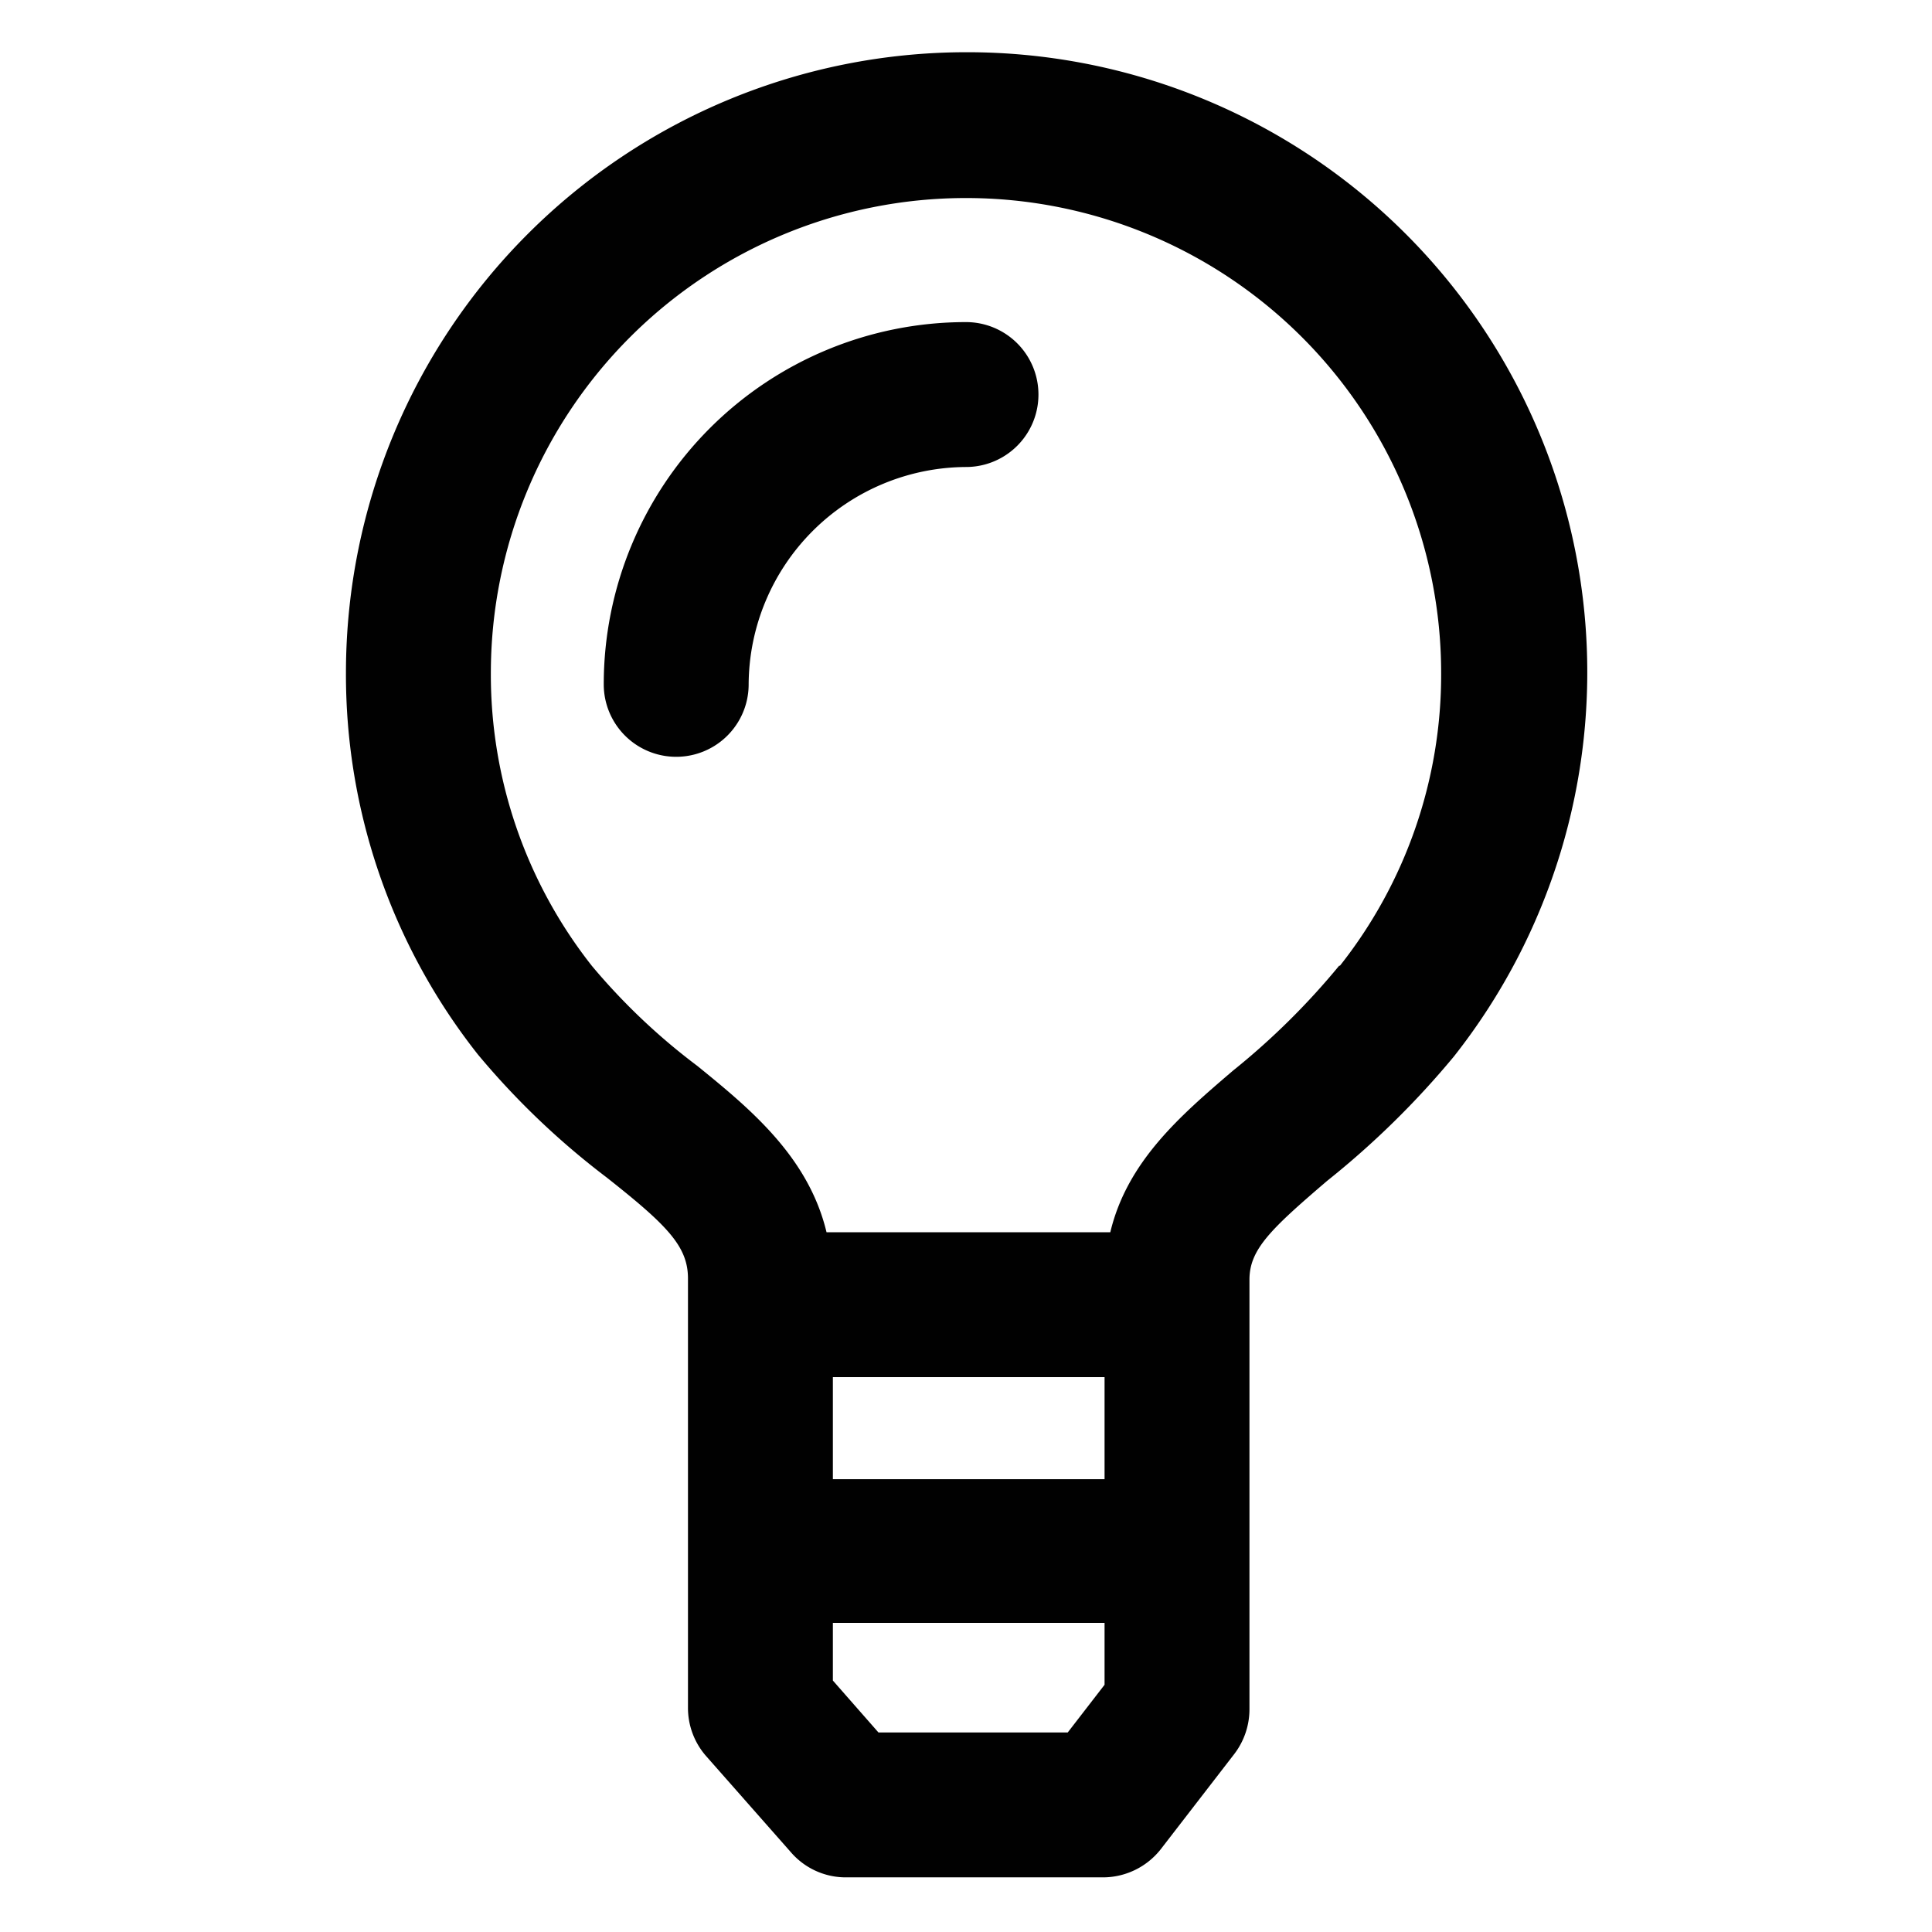 <svg xmlns="http://www.w3.org/2000/svg" viewBox="0 0 64 64"><defs><style>.a{fill:#010101;}</style></defs><title>vectors</title><path class="a" d="M32,1.73A20.56,20.56,0,0,0,11.46,22.27a20.3,20.3,0,0,0,4.37,12.66A25.91,25.91,0,0,0,20.09,39c2,1.58,2.7,2.28,2.7,3.35V56.57a2.42,2.42,0,0,0,.59,1.59l2.83,3.21a2.4,2.4,0,0,0,1.8.82h8.54a2.44,2.44,0,0,0,1.9-.93l2.44-3.16a2.44,2.44,0,0,0,.5-1.47V42.39c0-1,.7-1.67,2.57-3.27A28.67,28.67,0,0,0,48.16,35,20.54,20.54,0,0,0,32,1.73ZM27.59,45.62h9V49h-9Zm7.78,11.77H29.1l-1.51-1.72V53.76h9v2.05Zm9-25.41a24.12,24.12,0,0,1-3.53,3.49c-1.73,1.48-3.5,3-4.06,5.35h-9.4c-.6-2.5-2.53-4.09-4.28-5.51A21,21,0,0,1,19.61,32a15.58,15.58,0,0,1-3.35-9.7,15.74,15.74,0,0,1,31.48,0A15.54,15.54,0,0,1,44.38,32Z"/><path class="a" d="M32,10.67a12,12,0,0,0-12,12,2.4,2.4,0,1,0,4.8,0A7.24,7.24,0,0,1,32,15.47a2.4,2.4,0,0,0,0-4.8Z"/></svg>